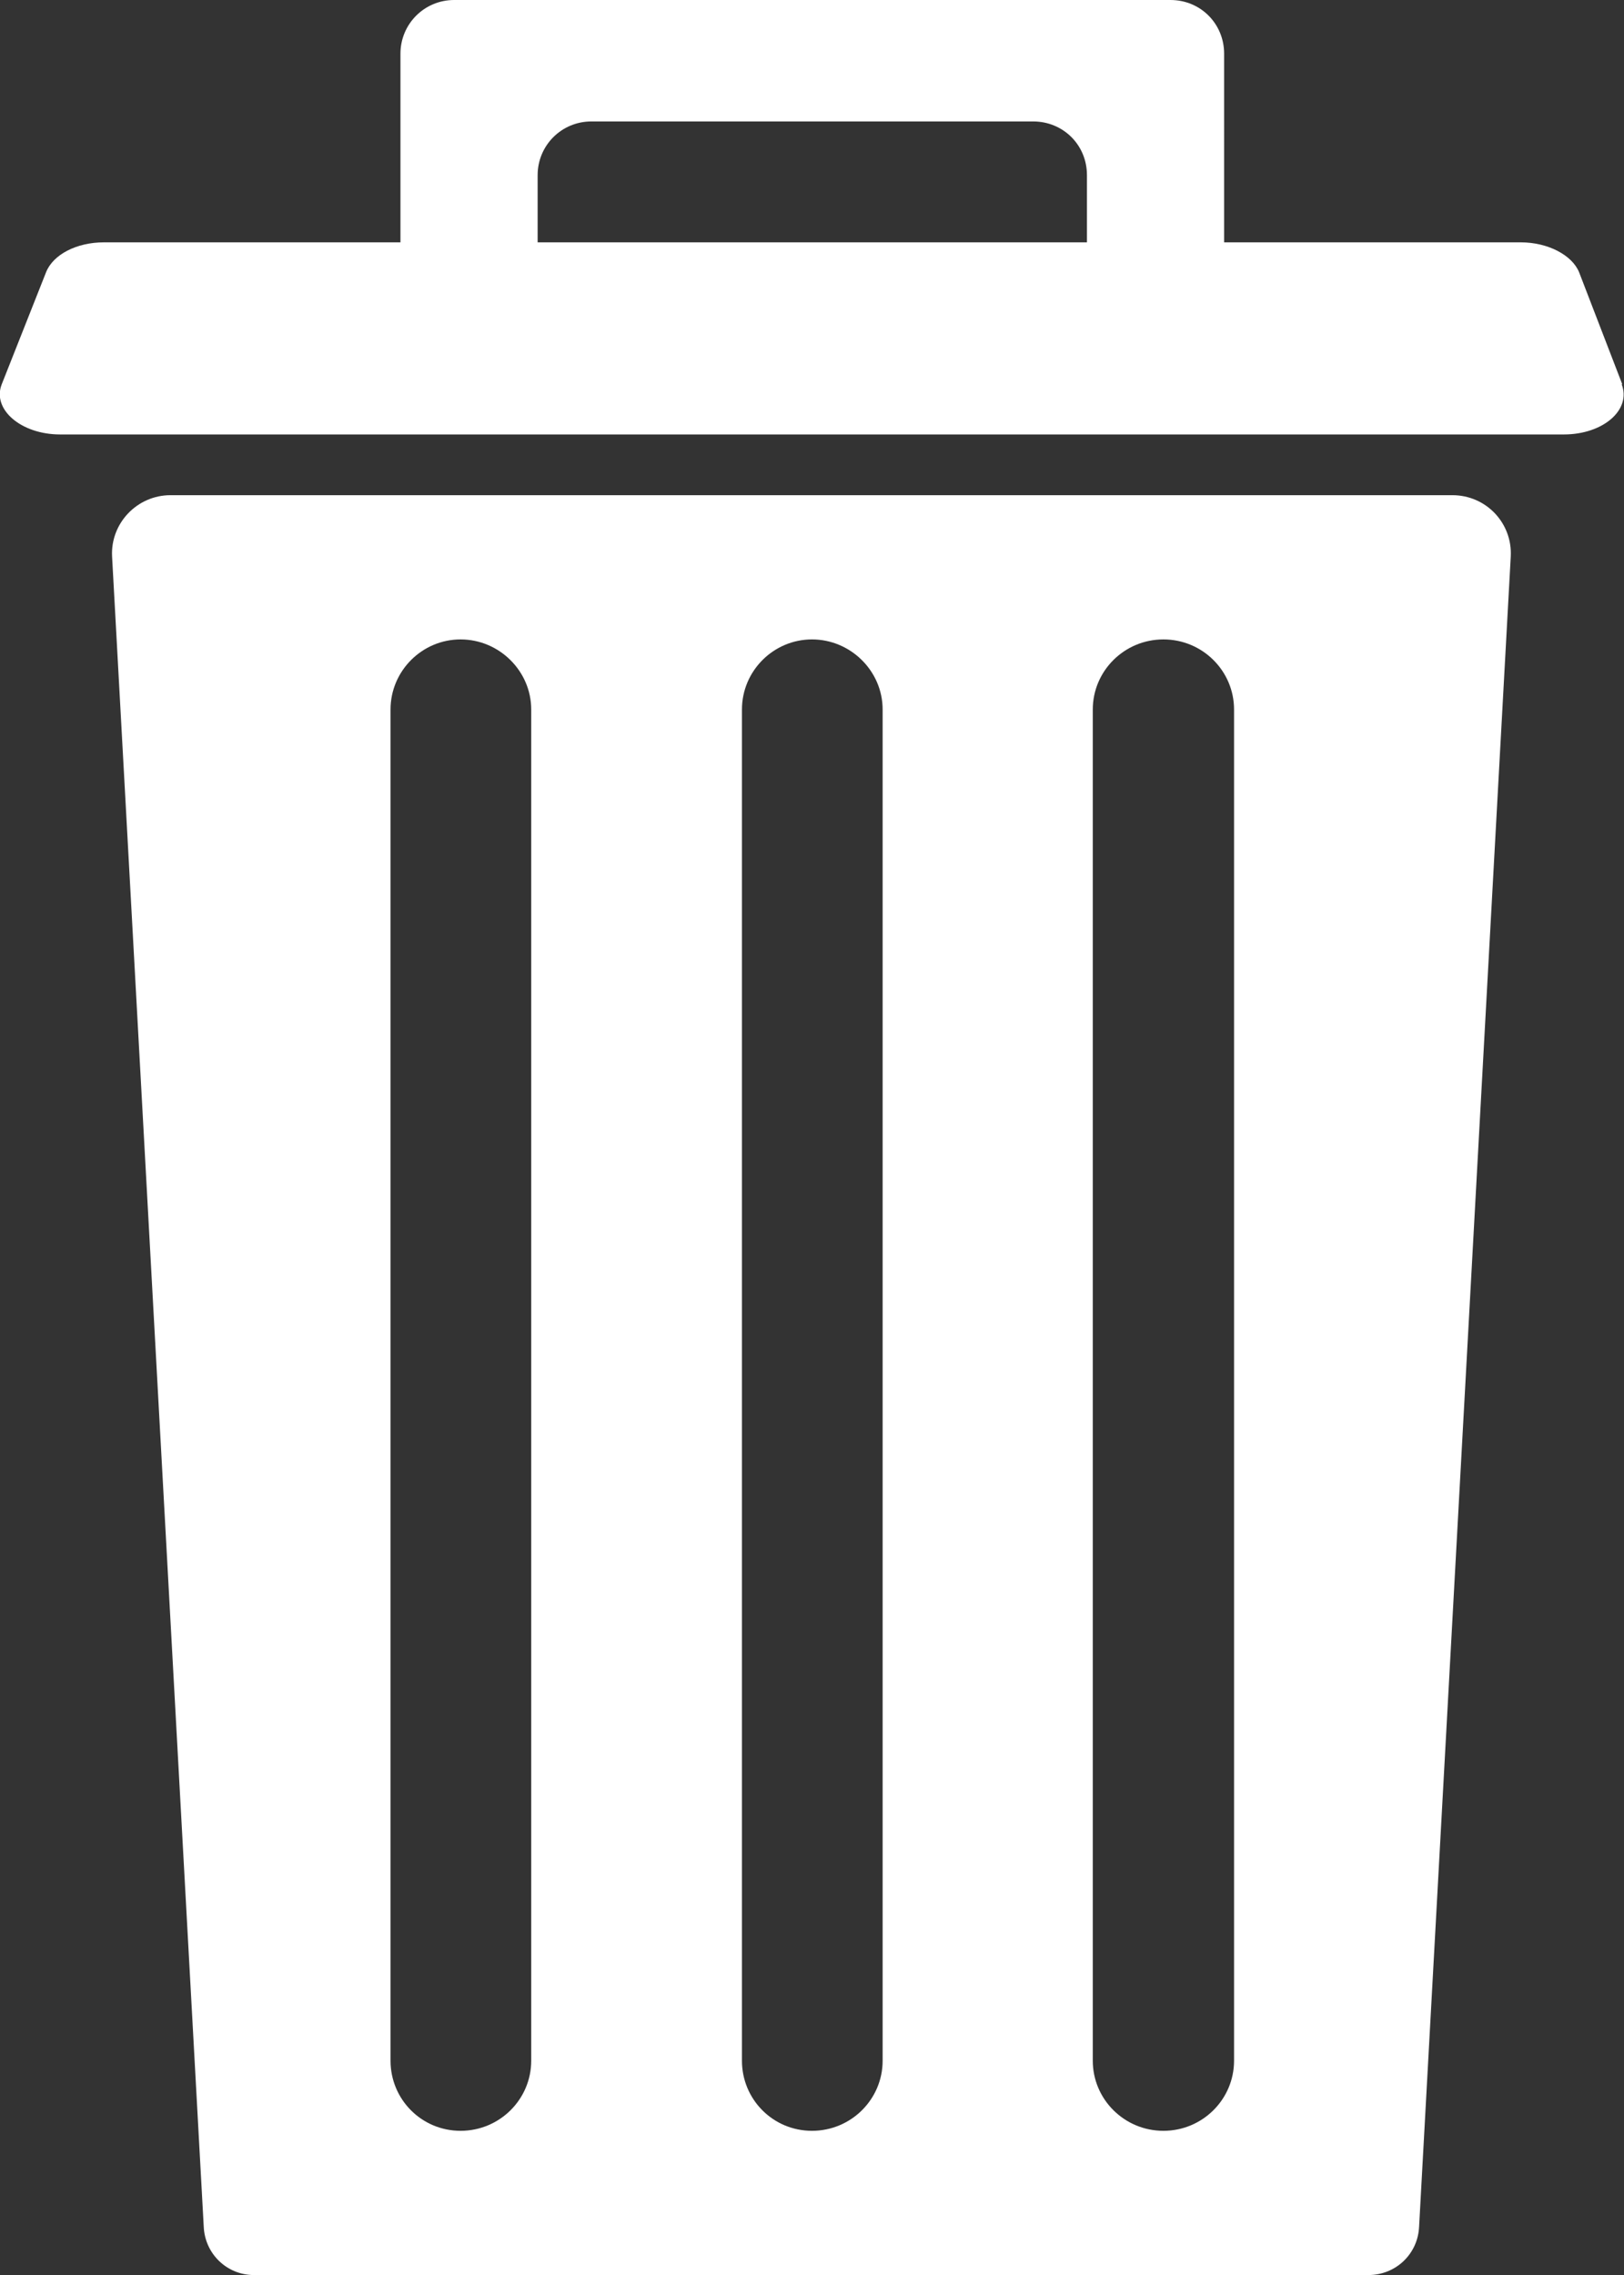 <?xml version="1.0" encoding="UTF-8"?>
<svg id="Layer_1" data-name="Layer 1" xmlns="http://www.w3.org/2000/svg" viewBox="0 0 27.82 38.96">
  <rect x="0" y="0" width="27.82" height="38.96" fill="#333333" stroke="none"/>
  <defs>
    <style>
      .cls-1 {
        fill: #fff;
        stroke-width: 0px;
      }
    </style>
  </defs>
  <path class="cls-1" d="M24.89,8.48H2.92c-.57,0-1.03.48-1,1.05l1.57,28.6c.02.47.4.83.86.83h19.09c.47,0,.85-.36.87-.83l1.57-28.6c.03-.57-.42-1.05-1-1.05ZM9.1,35.29c0,.66-.54,1.2-1.21,1.2s-1.2-.54-1.2-1.2V12.15c0-.66.54-1.2,1.2-1.2s1.21.54,1.21,1.2v23.15ZM15.12,35.29c0,.66-.54,1.2-1.21,1.2s-1.2-.54-1.2-1.2V12.15c0-.66.54-1.2,1.2-1.2s1.21.54,1.21,1.2v23.15ZM21.14,35.29c0,.66-.54,1.2-1.21,1.2s-1.21-.54-1.21-1.2V12.15c0-.66.54-1.2,1.21-1.2s1.21.54,1.21,1.2v23.15Z"/>
  <path class="cls-1" d="M27.79,6.58l-.74-1.92c-.12-.29-.53-.51-1-.51h-5.08V.92c0-.51-.4-.92-.92-.92H7.78c-.51,0-.92.41-.92.92v3.23H1.78c-.47,0-.87.21-.99.51L.03,6.58c-.17.43.33.86,1,.86h25.76c.67,0,1.16-.42.99-.86ZM9.21,4.15v-1.15c0-.51.41-.92.92-.92h7.57c.51,0,.92.4.92.92v1.15h-9.41Z"/>
</svg>